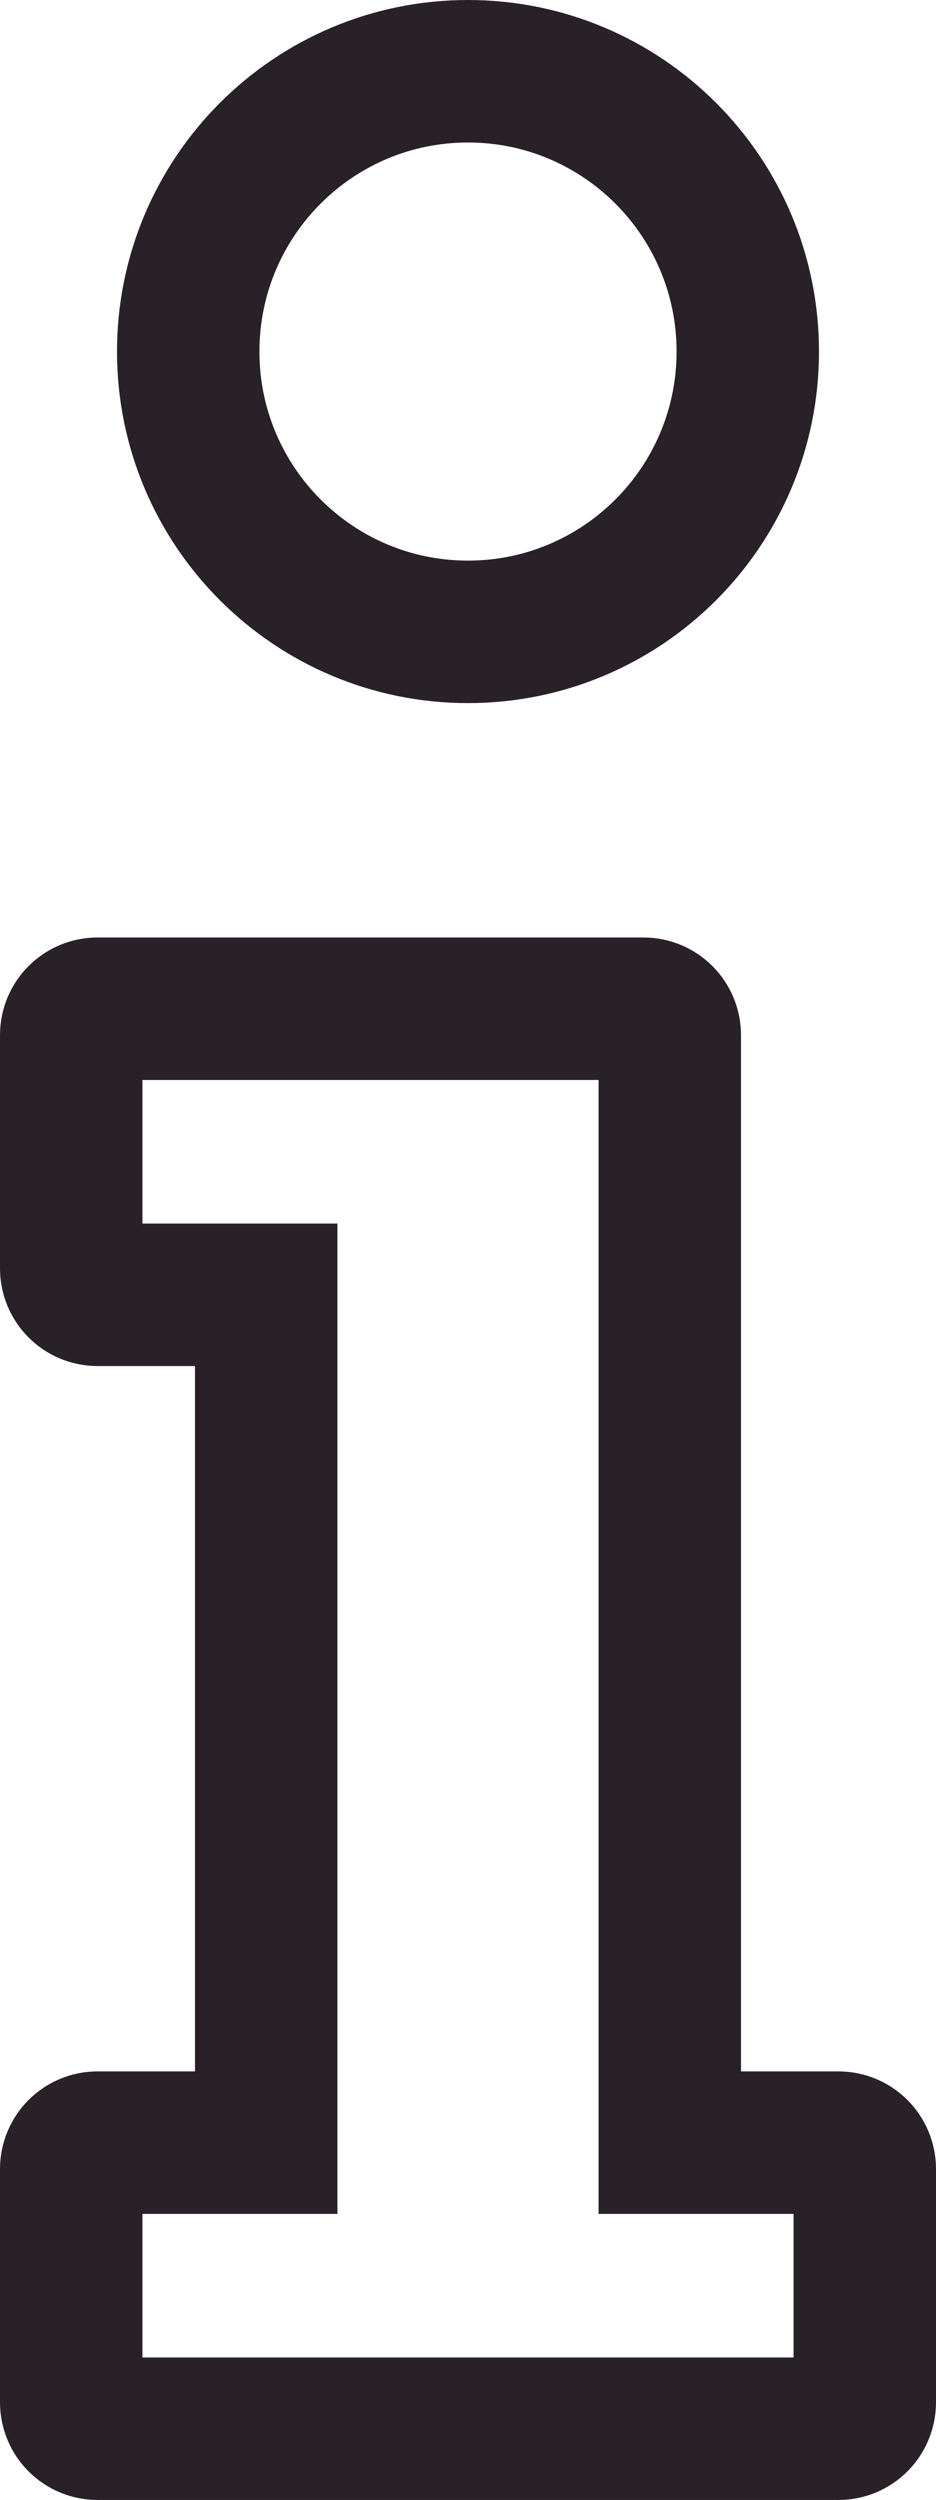 <svg width="230" height="614" viewBox="0 0 230 614" fill="none" xmlns="http://www.w3.org/2000/svg">
<path d="M47.917 526.243H65.417V508.743V335.507V318.007H47.917H23.958C20.409 318.007 17.5 315.122 17.5 311.522V254.234C17.5 250.635 20.409 247.75 23.958 247.75H158.125C161.674 247.75 164.583 250.635 164.583 254.234V508.743V526.243H182.083H206.042C209.591 526.243 212.5 529.128 212.5 532.728V590.016C212.5 593.615 209.591 596.5 206.042 596.5H23.958C20.409 596.5 17.5 593.615 17.5 590.016V532.728C17.5 529.128 20.409 526.243 23.958 526.243H47.917ZM46.25 86.344C46.25 48.304 77.048 17.5 115 17.5C152.951 17.5 183.75 48.304 183.75 86.344C183.75 124.384 152.952 155.188 115 155.188C77.048 155.188 46.25 124.384 46.25 86.344Z" stroke="#292128" stroke-width="35"/>
</svg>
